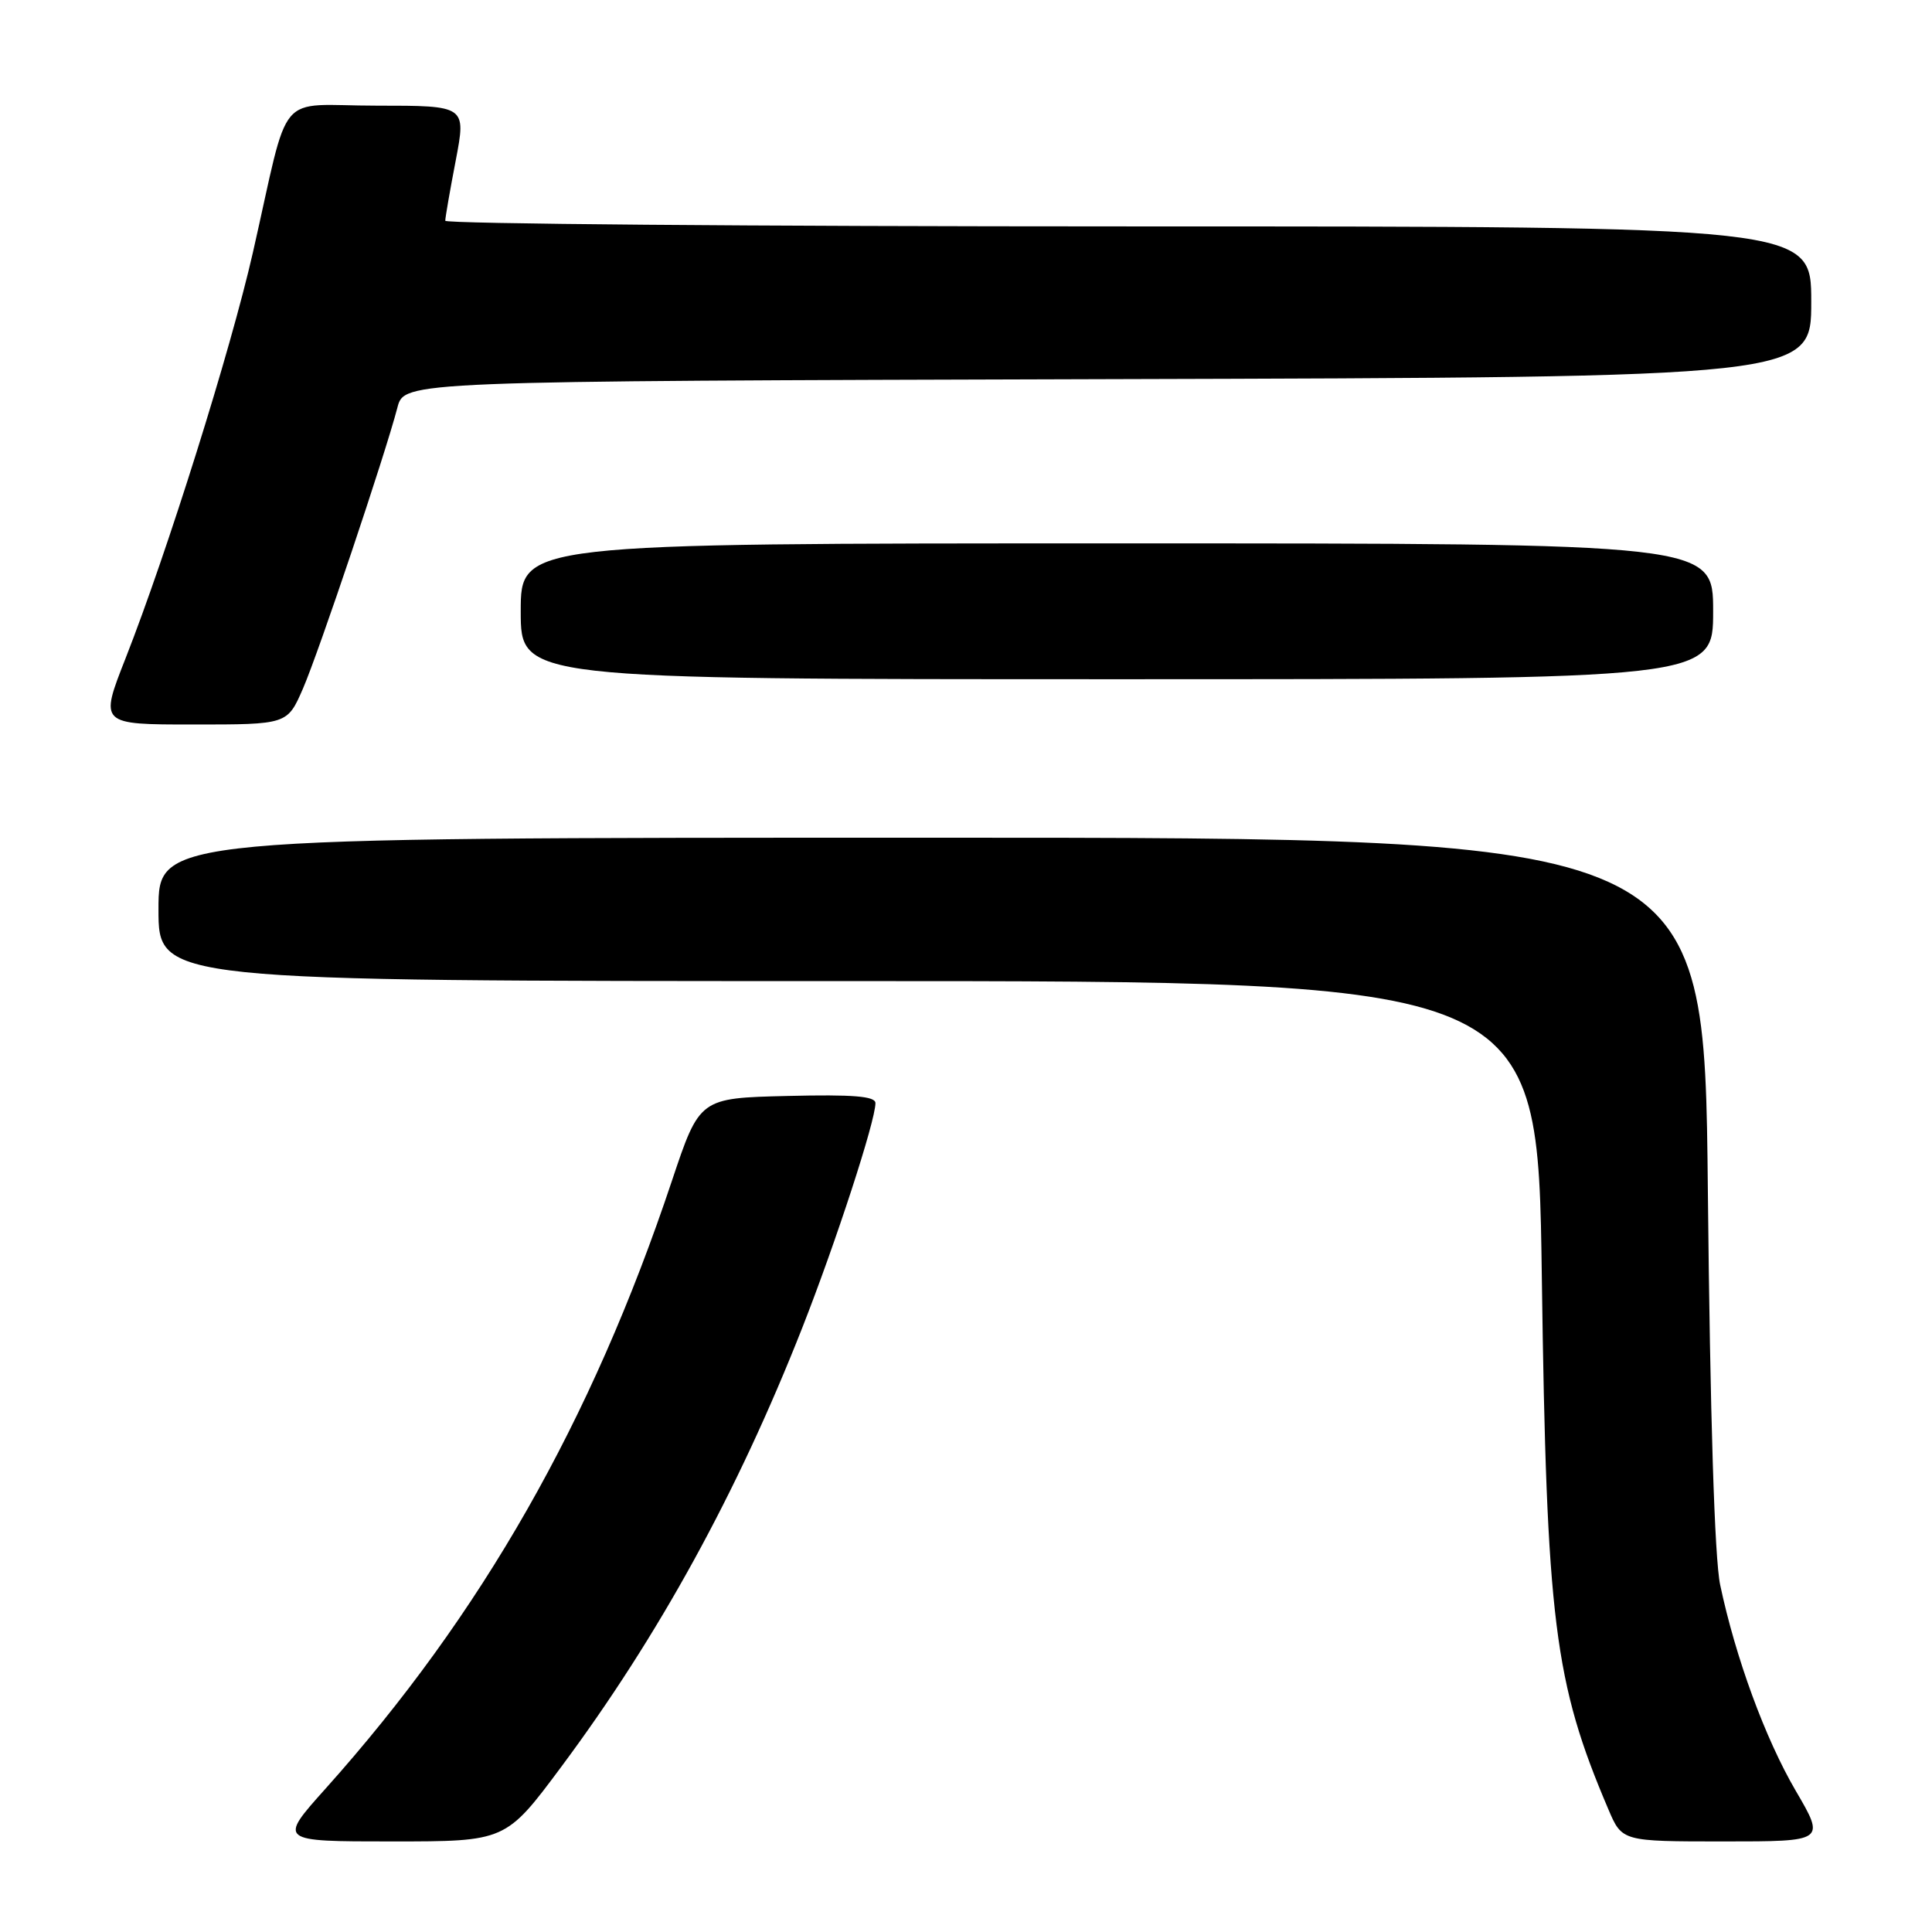 <?xml version="1.0" encoding="UTF-8" standalone="no"?>
<!DOCTYPE svg PUBLIC "-//W3C//DTD SVG 1.1//EN" "http://www.w3.org/Graphics/SVG/1.1/DTD/svg11.dtd" >
<svg xmlns="http://www.w3.org/2000/svg" xmlns:xlink="http://www.w3.org/1999/xlink" version="1.1" viewBox="0 0 256 256">
 <g >
 <path fill="currentColor"
d=" M 74.38 234.10 C 87.29 216.75 97.69 197.81 106.28 176.00 C 110.76 164.61 116.00 148.54 116.00 146.17 C 116.00 145.25 113.06 145.01 104.35 145.22 C 92.70 145.50 92.70 145.50 89.02 156.50 C 78.38 188.36 63.82 213.90 43.14 237.00 C 36.87 244.00 36.87 244.00 51.94 244.00 C 67.01 244.00 67.01 244.00 74.38 234.10 Z  M 237.94 237.28 C 233.90 230.37 229.97 219.66 227.93 210.00 C 227.19 206.48 226.60 187.65 226.30 157.75 C 225.83 111.00 225.83 111.00 123.42 111.00 C 21.00 111.00 21.00 111.00 21.00 120.50 C 21.00 130.00 21.00 130.00 112.38 130.00 C 203.76 130.00 203.76 130.00 204.30 169.25 C 204.93 214.82 205.93 222.89 213.12 239.75 C 214.93 244.00 214.93 244.00 228.40 244.00 C 241.87 244.00 241.87 244.00 237.94 237.28 Z  M 40.14 91.25 C 42.25 86.39 51.02 60.30 52.66 54.00 C 53.57 50.50 53.57 50.50 146.79 50.24 C 240.00 49.99 240.00 49.99 240.00 39.99 C 240.00 30.00 240.00 30.00 149.50 30.00 C 99.72 30.00 59.00 29.66 59.00 29.25 C 59.00 28.84 59.62 25.24 60.39 21.25 C 61.77 14.00 61.77 14.00 49.92 14.00 C 36.33 14.00 38.53 11.39 33.50 33.50 C 30.55 46.45 22.17 73.15 16.63 87.25 C 13.19 96.00 13.19 96.00 25.63 96.00 C 38.07 96.00 38.07 96.00 40.14 91.25 Z  M 227.00 81.00 C 227.00 72.00 227.00 72.00 148.00 72.00 C 69.00 72.00 69.00 72.00 69.00 81.00 C 69.00 90.00 69.00 90.00 148.00 90.00 C 227.00 90.00 227.00 90.00 227.00 81.00 Z "/>
</g>
</svg>
